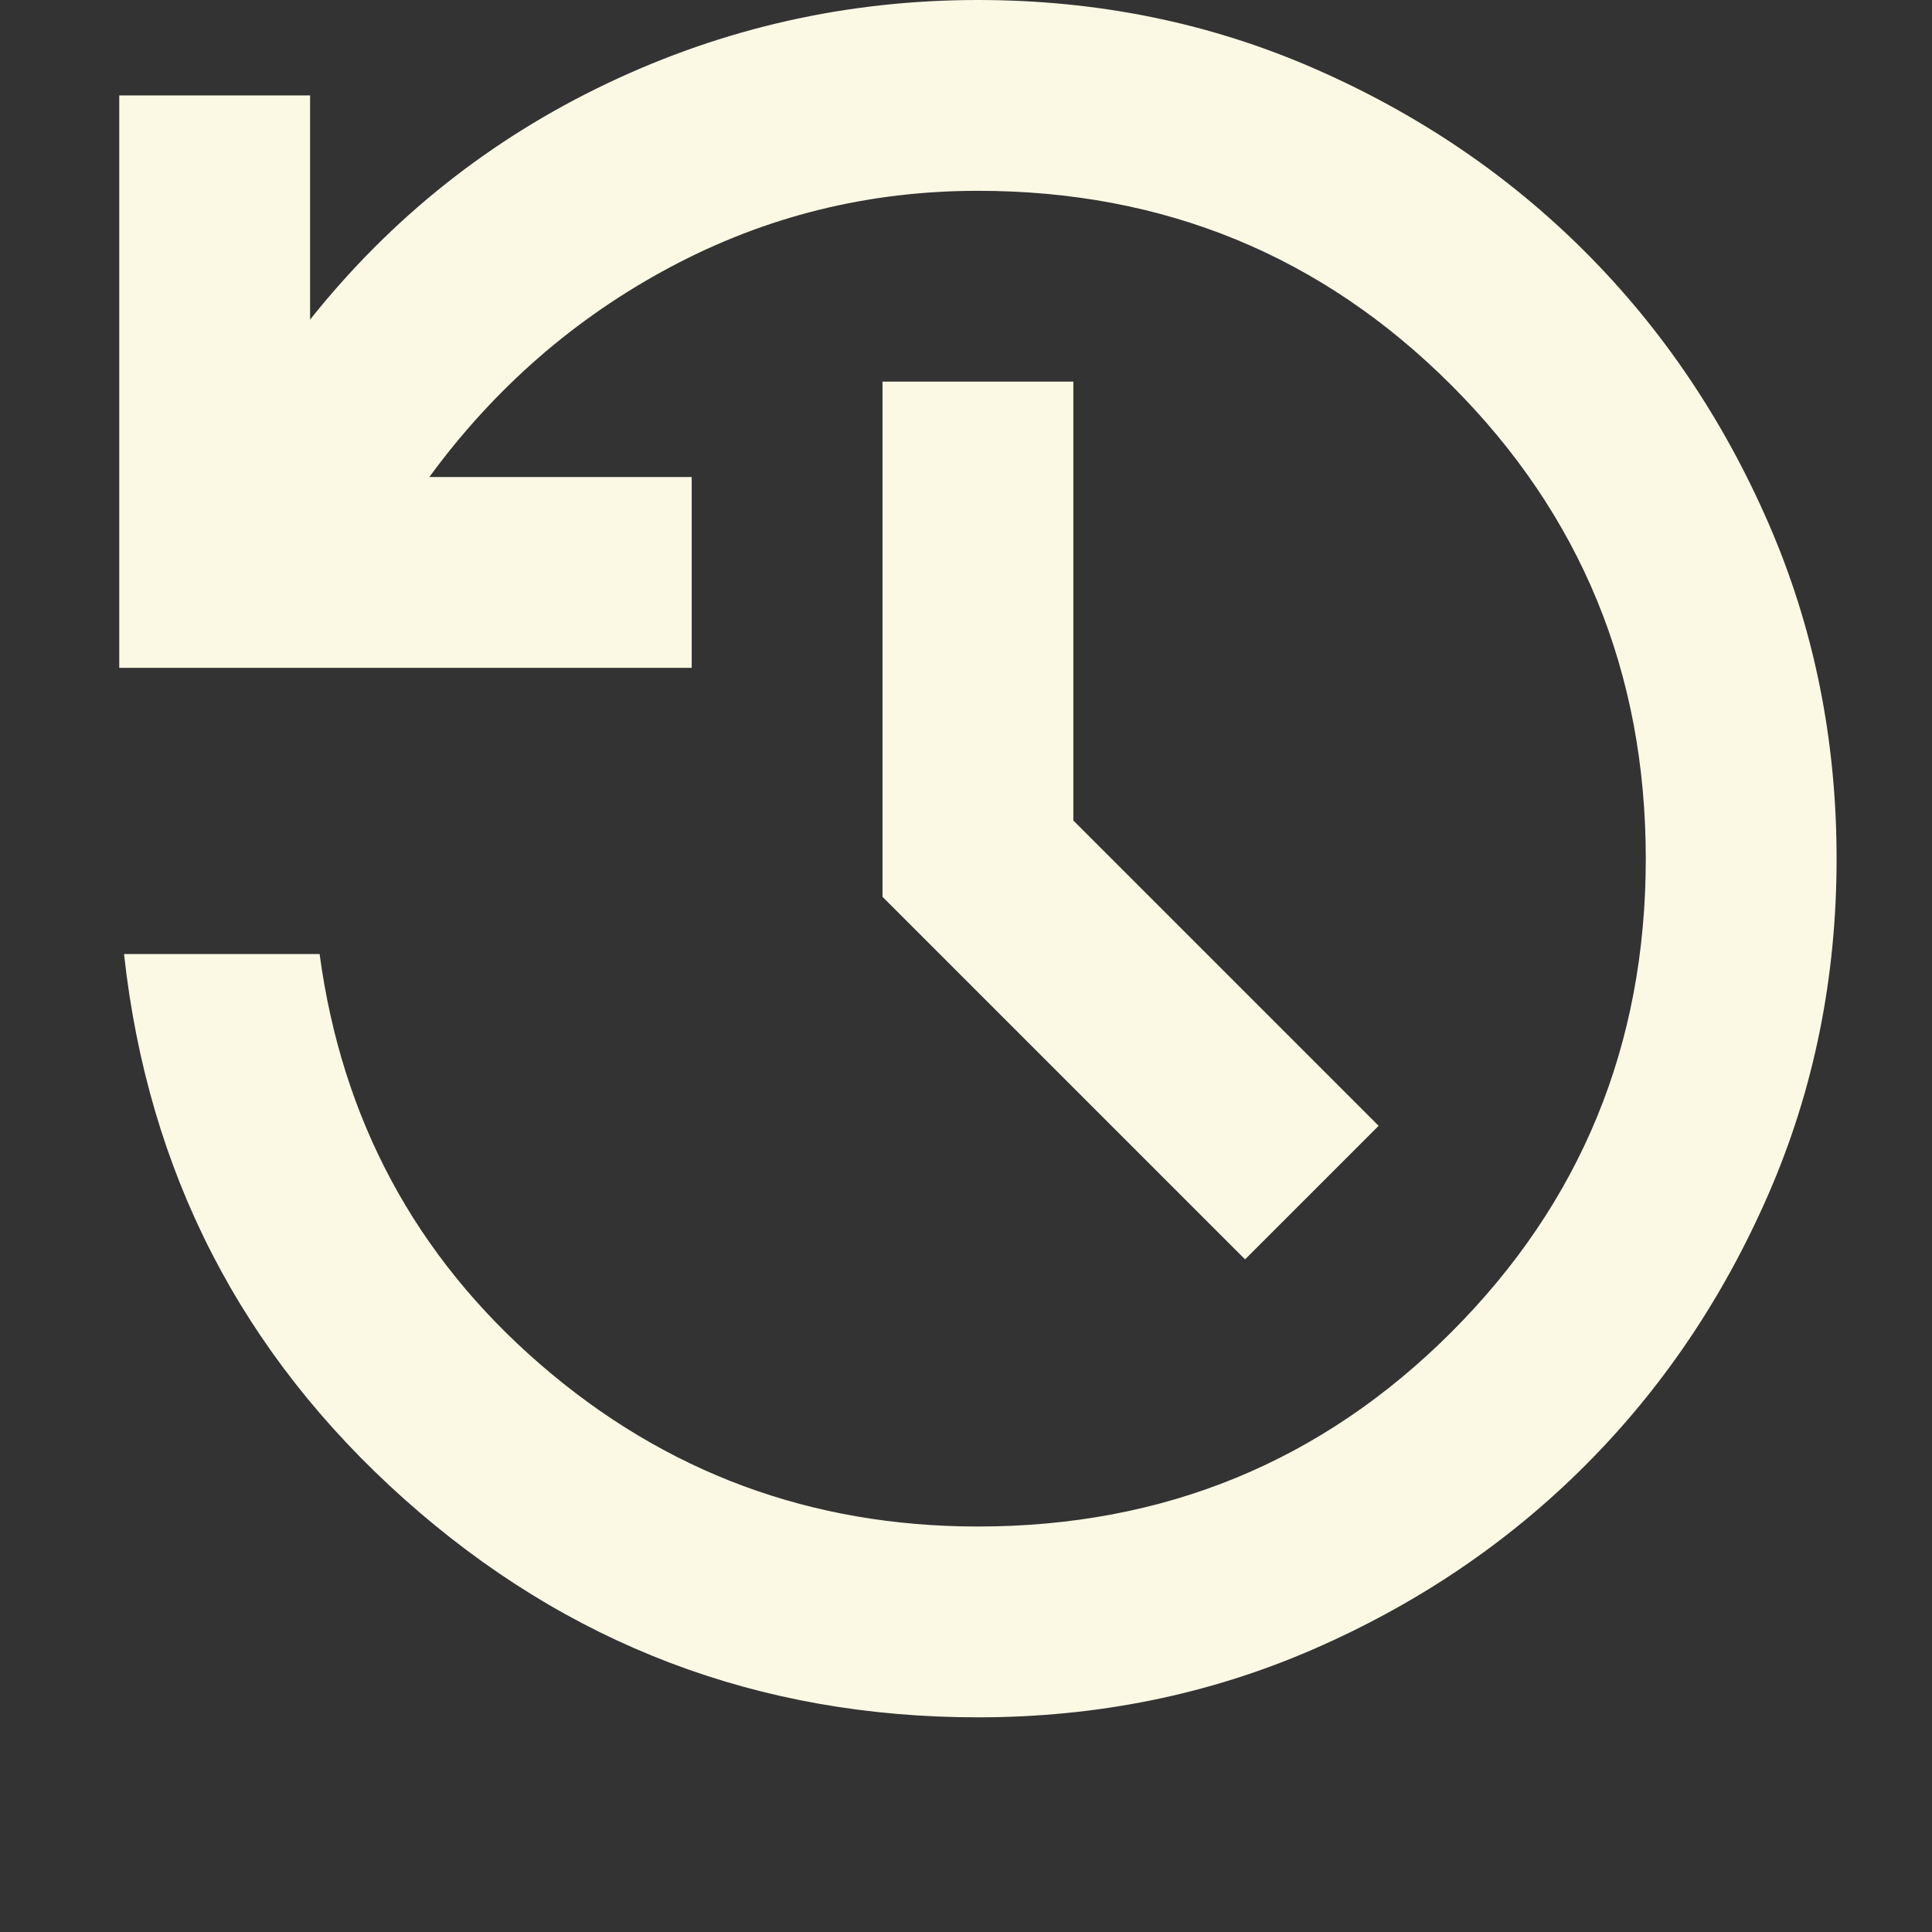 <svg width="81" height="81" viewBox="0 0 81 81" fill="none" xmlns="http://www.w3.org/2000/svg">
<rect x="0" y="0" width="81" height="81" fill="#333333" stroke="none"/>
<g id="history_FILL0_wght400_GRAD0_opsz24 1">
<path id="Vector" d="M41 72C31.8 72 23.783 68.95 16.95 62.85C10.117 56.75 6.2 49.133 5.2 40H13.4C14.333 46.933 17.417 52.667 22.65 57.2C27.883 61.733 34 64 41 64C48.8 64 55.417 61.283 60.85 55.85C66.283 50.417 69 43.8 69 36C69 28.2 66.283 21.583 60.85 16.15C55.417 10.717 48.8 8 41 8C36.4 8 32.1 9.067 28.1 11.2C24.1 13.333 20.733 16.267 18 20H29V28H5V4H13V13.4C16.4 9.133 20.55 5.833 25.45 3.5C30.35 1.167 35.533 0 41 0C46 0 50.683 0.95 55.05 2.85C59.417 4.75 63.217 7.317 66.45 10.55C69.683 13.783 72.25 17.583 74.15 21.95C76.05 26.317 77 31 77 36C77 41 76.05 45.683 74.15 50.05C72.25 54.417 69.683 58.217 66.45 61.45C63.217 64.683 59.417 67.25 55.05 69.15C50.683 71.05 46 72 41 72ZM52.2 52.8L37 37.6V16H45V34.4L57.8 47.2L52.2 52.8Z" fill="#FBF9E4"/>
</g>
</svg>
